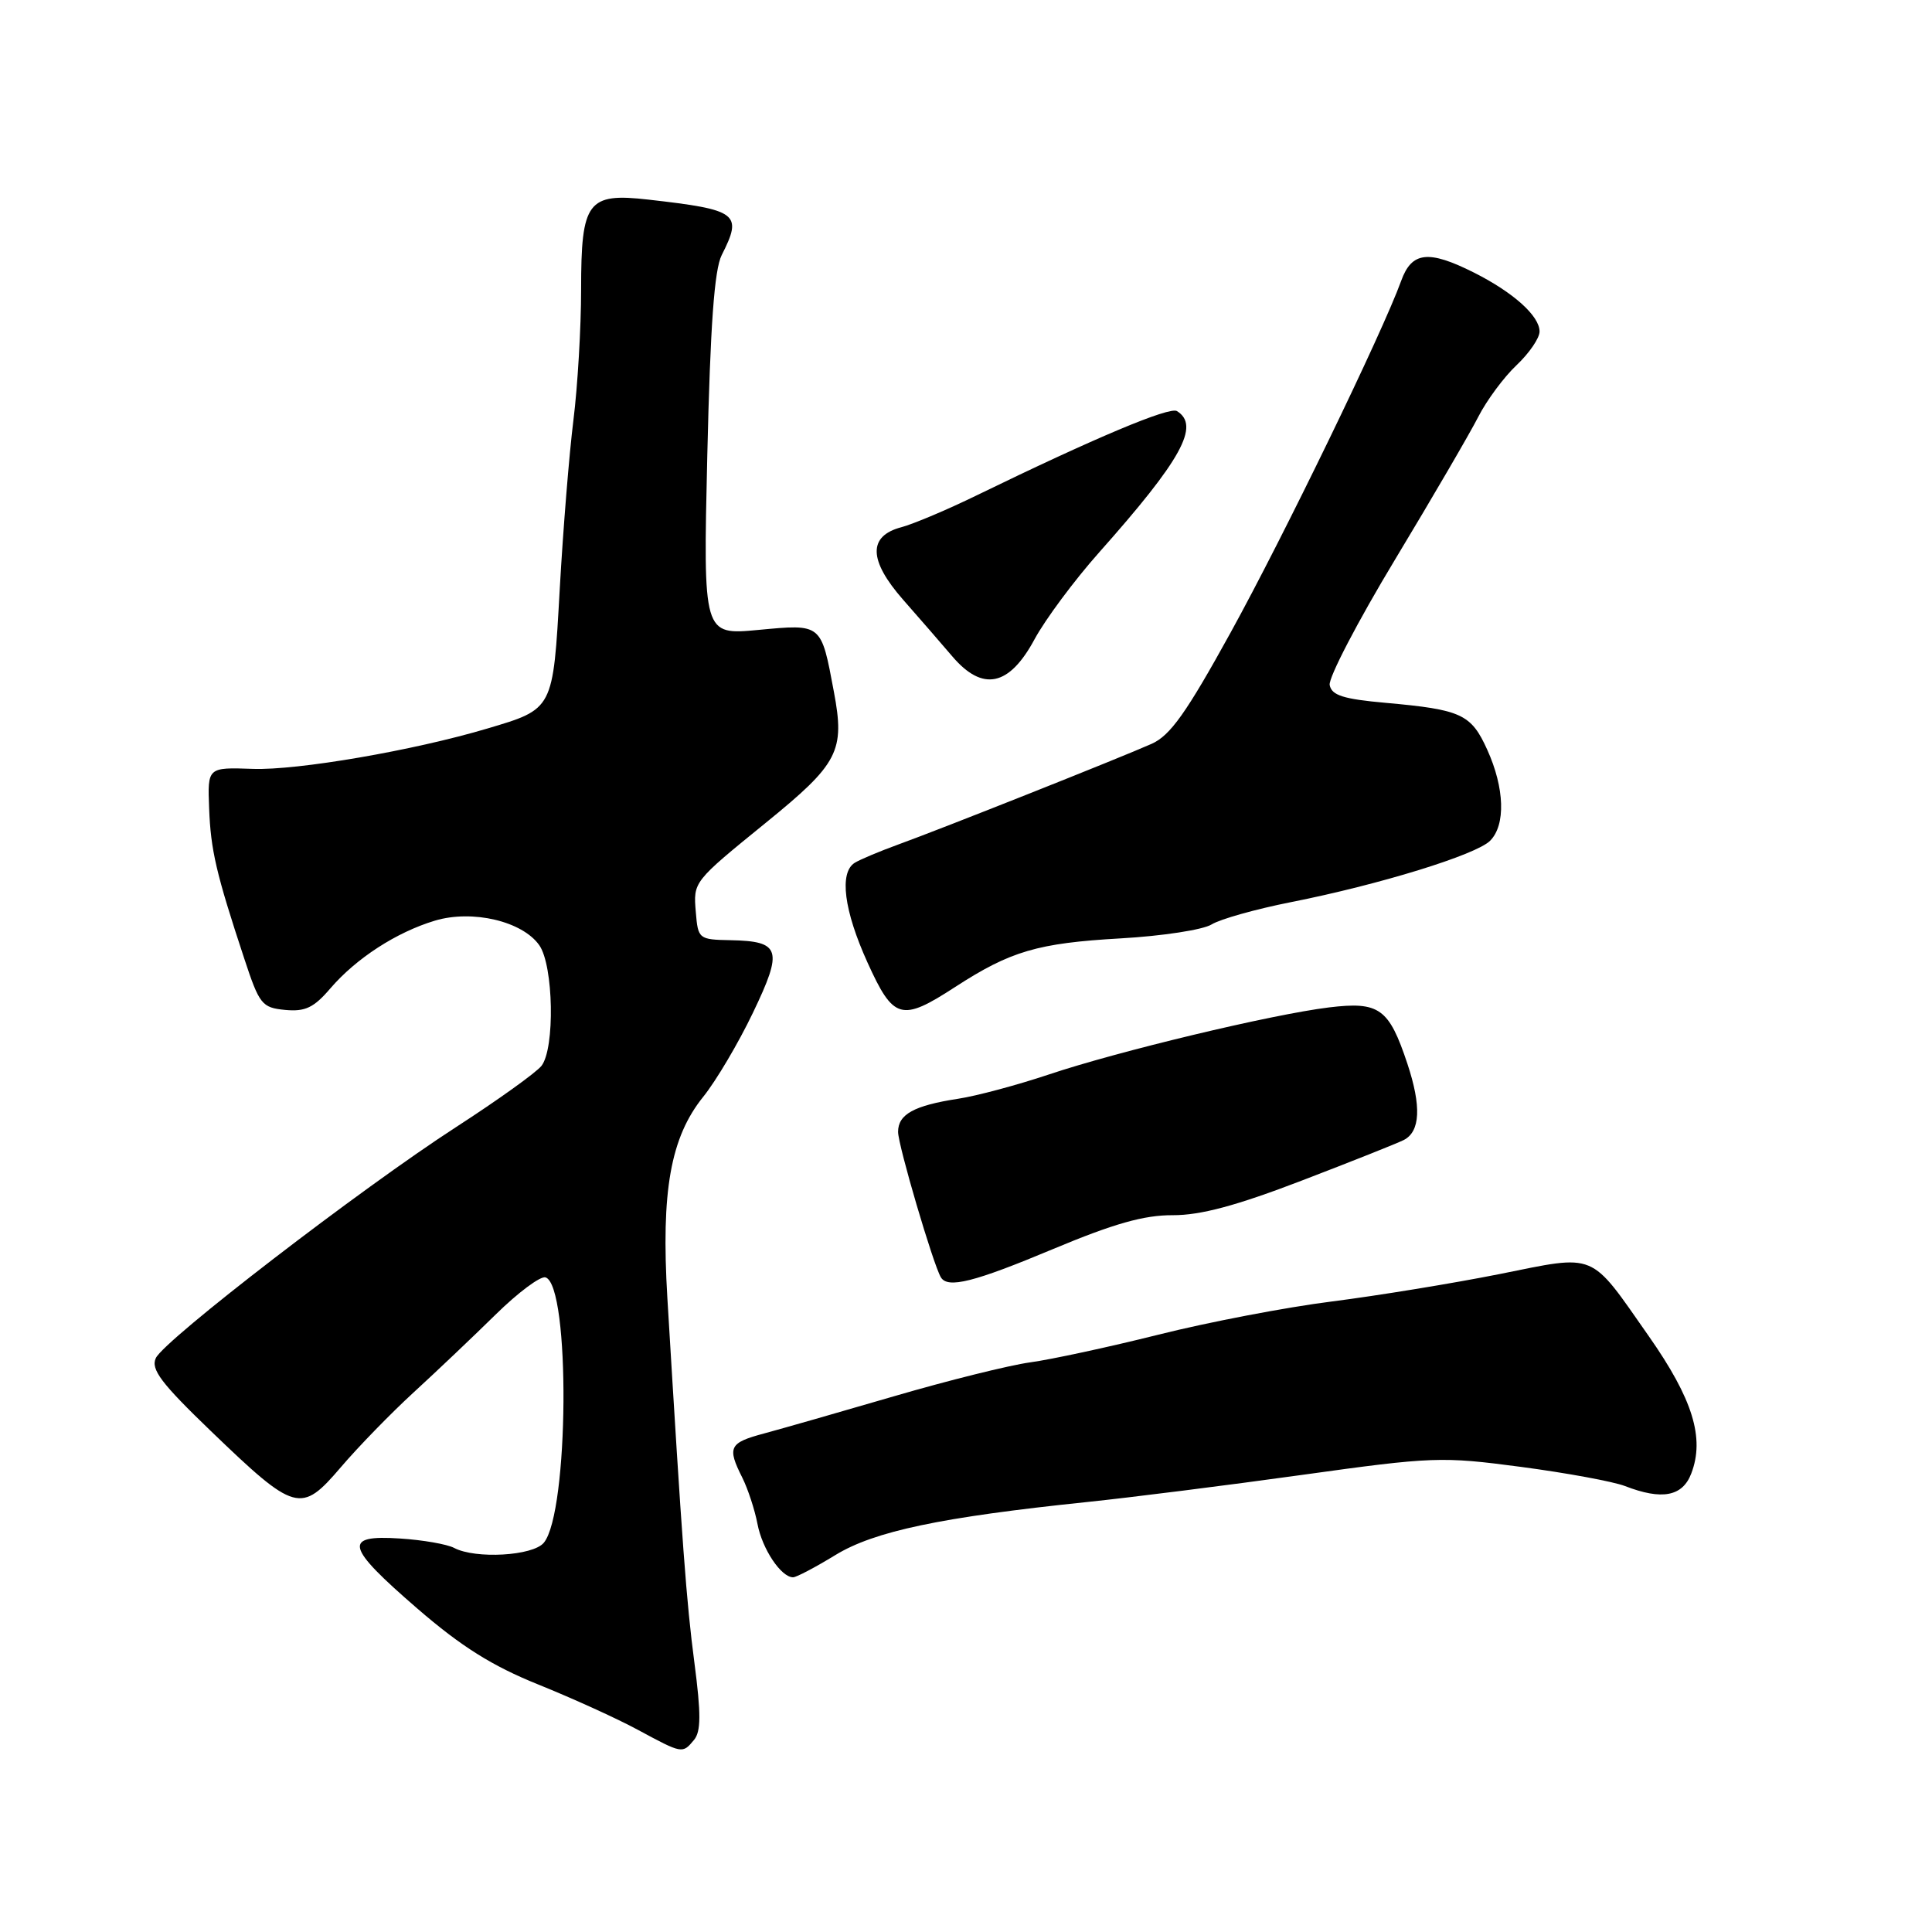 <?xml version="1.0" encoding="UTF-8" standalone="no"?>
<!DOCTYPE svg PUBLIC "-//W3C//DTD SVG 1.1//EN" "http://www.w3.org/Graphics/SVG/1.1/DTD/svg11.dtd" >
<svg xmlns="http://www.w3.org/2000/svg" xmlns:xlink="http://www.w3.org/1999/xlink" version="1.1" viewBox="0 0 256 256">
 <g >
 <path fill="currentColor"
d=" M 91.96 230.55 C 92.89 229.43 92.90 227.10 92.01 220.30 C 90.95 212.22 90.40 204.78 88.43 172.00 C 87.58 157.82 88.85 150.70 93.19 145.32 C 94.88 143.22 97.85 138.21 99.77 134.19 C 103.79 125.82 103.44 124.71 96.78 124.58 C 92.60 124.50 92.49 124.42 92.20 120.87 C 91.86 116.82 91.82 116.87 101.50 109.00 C 111.12 101.18 111.98 99.54 110.49 91.64 C 108.79 82.56 108.93 82.68 100.46 83.47 C 93.17 84.15 93.17 84.15 93.72 60.33 C 94.12 43.10 94.65 35.75 95.63 33.80 C 98.43 28.28 97.79 27.80 85.92 26.45 C 77.85 25.53 77.00 26.67 77.00 38.35 C 77.00 43.41 76.54 51.21 75.98 55.68 C 75.42 60.15 74.61 70.20 74.17 78.03 C 73.27 94.11 73.37 93.92 64.52 96.55 C 54.77 99.45 39.43 102.09 33.50 101.88 C 27.50 101.67 27.50 101.67 27.71 107.09 C 27.92 112.65 28.64 115.74 32.36 127.00 C 34.37 133.10 34.70 133.52 37.78 133.82 C 40.44 134.07 41.58 133.53 43.78 130.96 C 47.21 126.97 52.54 123.52 57.63 121.99 C 62.60 120.50 69.23 122.07 71.46 125.25 C 73.35 127.95 73.55 138.91 71.75 141.23 C 71.06 142.11 66.00 145.74 60.50 149.30 C 47.86 157.47 21.78 177.54 20.65 179.95 C 19.95 181.43 21.35 183.28 27.96 189.64 C 39.15 200.40 39.87 200.60 45.15 194.43 C 47.46 191.72 51.81 187.25 54.81 184.50 C 57.81 181.75 62.70 177.11 65.68 174.18 C 68.65 171.26 71.63 169.04 72.29 169.26 C 75.59 170.34 75.39 200.41 72.06 204.42 C 70.62 206.17 63.01 206.60 60.18 205.11 C 59.26 204.62 56.02 204.05 53.00 203.86 C 45.39 203.36 45.77 204.90 55.31 213.15 C 61.13 218.18 65.21 220.74 71.31 223.20 C 75.82 225.02 81.75 227.71 84.50 229.20 C 90.44 232.40 90.42 232.40 91.96 230.55 Z  M 110.68 206.06 C 115.86 202.89 124.67 201.04 144.00 199.03 C 149.78 198.43 162.62 196.81 172.54 195.43 C 189.87 193.02 191.02 192.98 201.54 194.37 C 207.57 195.17 213.77 196.31 215.32 196.91 C 220.22 198.81 222.94 198.29 224.10 195.25 C 225.91 190.55 224.30 185.37 218.48 177.06 C 210.54 165.73 211.71 166.21 198.65 168.83 C 192.52 170.05 182.55 171.68 176.50 172.45 C 170.45 173.21 160.10 175.19 153.50 176.85 C 146.90 178.50 139.25 180.15 136.50 180.52 C 133.75 180.90 125.65 182.91 118.50 185.00 C 111.35 187.09 103.59 189.31 101.25 189.94 C 96.61 191.18 96.33 191.76 98.36 195.80 C 99.10 197.28 100.01 200.05 100.37 201.93 C 101.00 205.26 103.50 209.00 105.09 209.00 C 105.52 209.00 108.03 207.68 110.68 206.06 Z  M 139.55 165.50 C 147.58 162.14 151.58 161.00 155.40 161.02 C 159.09 161.03 163.83 159.76 172.50 156.43 C 179.10 153.90 185.18 151.48 186.00 151.06 C 188.20 149.94 188.36 146.60 186.49 140.96 C 184.04 133.59 182.77 132.68 176.08 133.49 C 168.50 134.42 148.13 139.30 138.93 142.39 C 134.80 143.77 129.41 145.22 126.96 145.59 C 121.11 146.49 119.00 147.65 119.00 149.98 C 119.00 151.75 123.65 167.54 124.67 169.25 C 125.58 170.77 129.07 169.89 139.55 165.50 Z  M 126.55 130.79 C 133.91 126.02 137.48 124.97 148.50 124.34 C 154.00 124.03 159.42 123.20 160.55 122.49 C 161.68 121.79 166.41 120.46 171.05 119.54 C 182.78 117.22 195.58 113.27 197.44 111.41 C 199.53 109.33 199.37 104.42 197.07 99.35 C 194.93 94.62 193.65 94.03 183.61 93.13 C 178.00 92.63 176.45 92.14 176.19 90.77 C 176.01 89.82 179.91 82.33 184.86 74.13 C 189.81 65.92 194.77 57.41 195.88 55.23 C 197.00 53.04 199.28 49.96 200.96 48.38 C 202.63 46.80 204.00 44.80 204.00 43.93 C 204.00 41.86 200.52 38.74 195.29 36.11 C 189.27 33.09 187.06 33.34 185.66 37.22 C 183.20 44.04 170.07 71.11 163.05 83.84 C 157.21 94.44 155.07 97.46 152.60 98.56 C 148.50 100.39 124.72 109.84 119.00 111.91 C 116.53 112.81 113.94 113.90 113.25 114.33 C 111.18 115.63 111.83 120.66 114.94 127.52 C 118.39 135.13 119.42 135.42 126.55 130.79 Z  M 137.08 84.71 C 138.51 82.07 142.35 76.90 145.63 73.21 C 156.57 60.90 159.06 56.39 155.95 54.47 C 154.96 53.86 145.06 58.02 129.43 65.63 C 125.54 67.53 121.04 69.43 119.43 69.86 C 115.00 71.03 115.08 74.24 119.67 79.47 C 121.78 81.87 124.72 85.25 126.20 86.99 C 130.21 91.68 133.72 90.95 137.08 84.71 Z "/>
</g>
</svg>